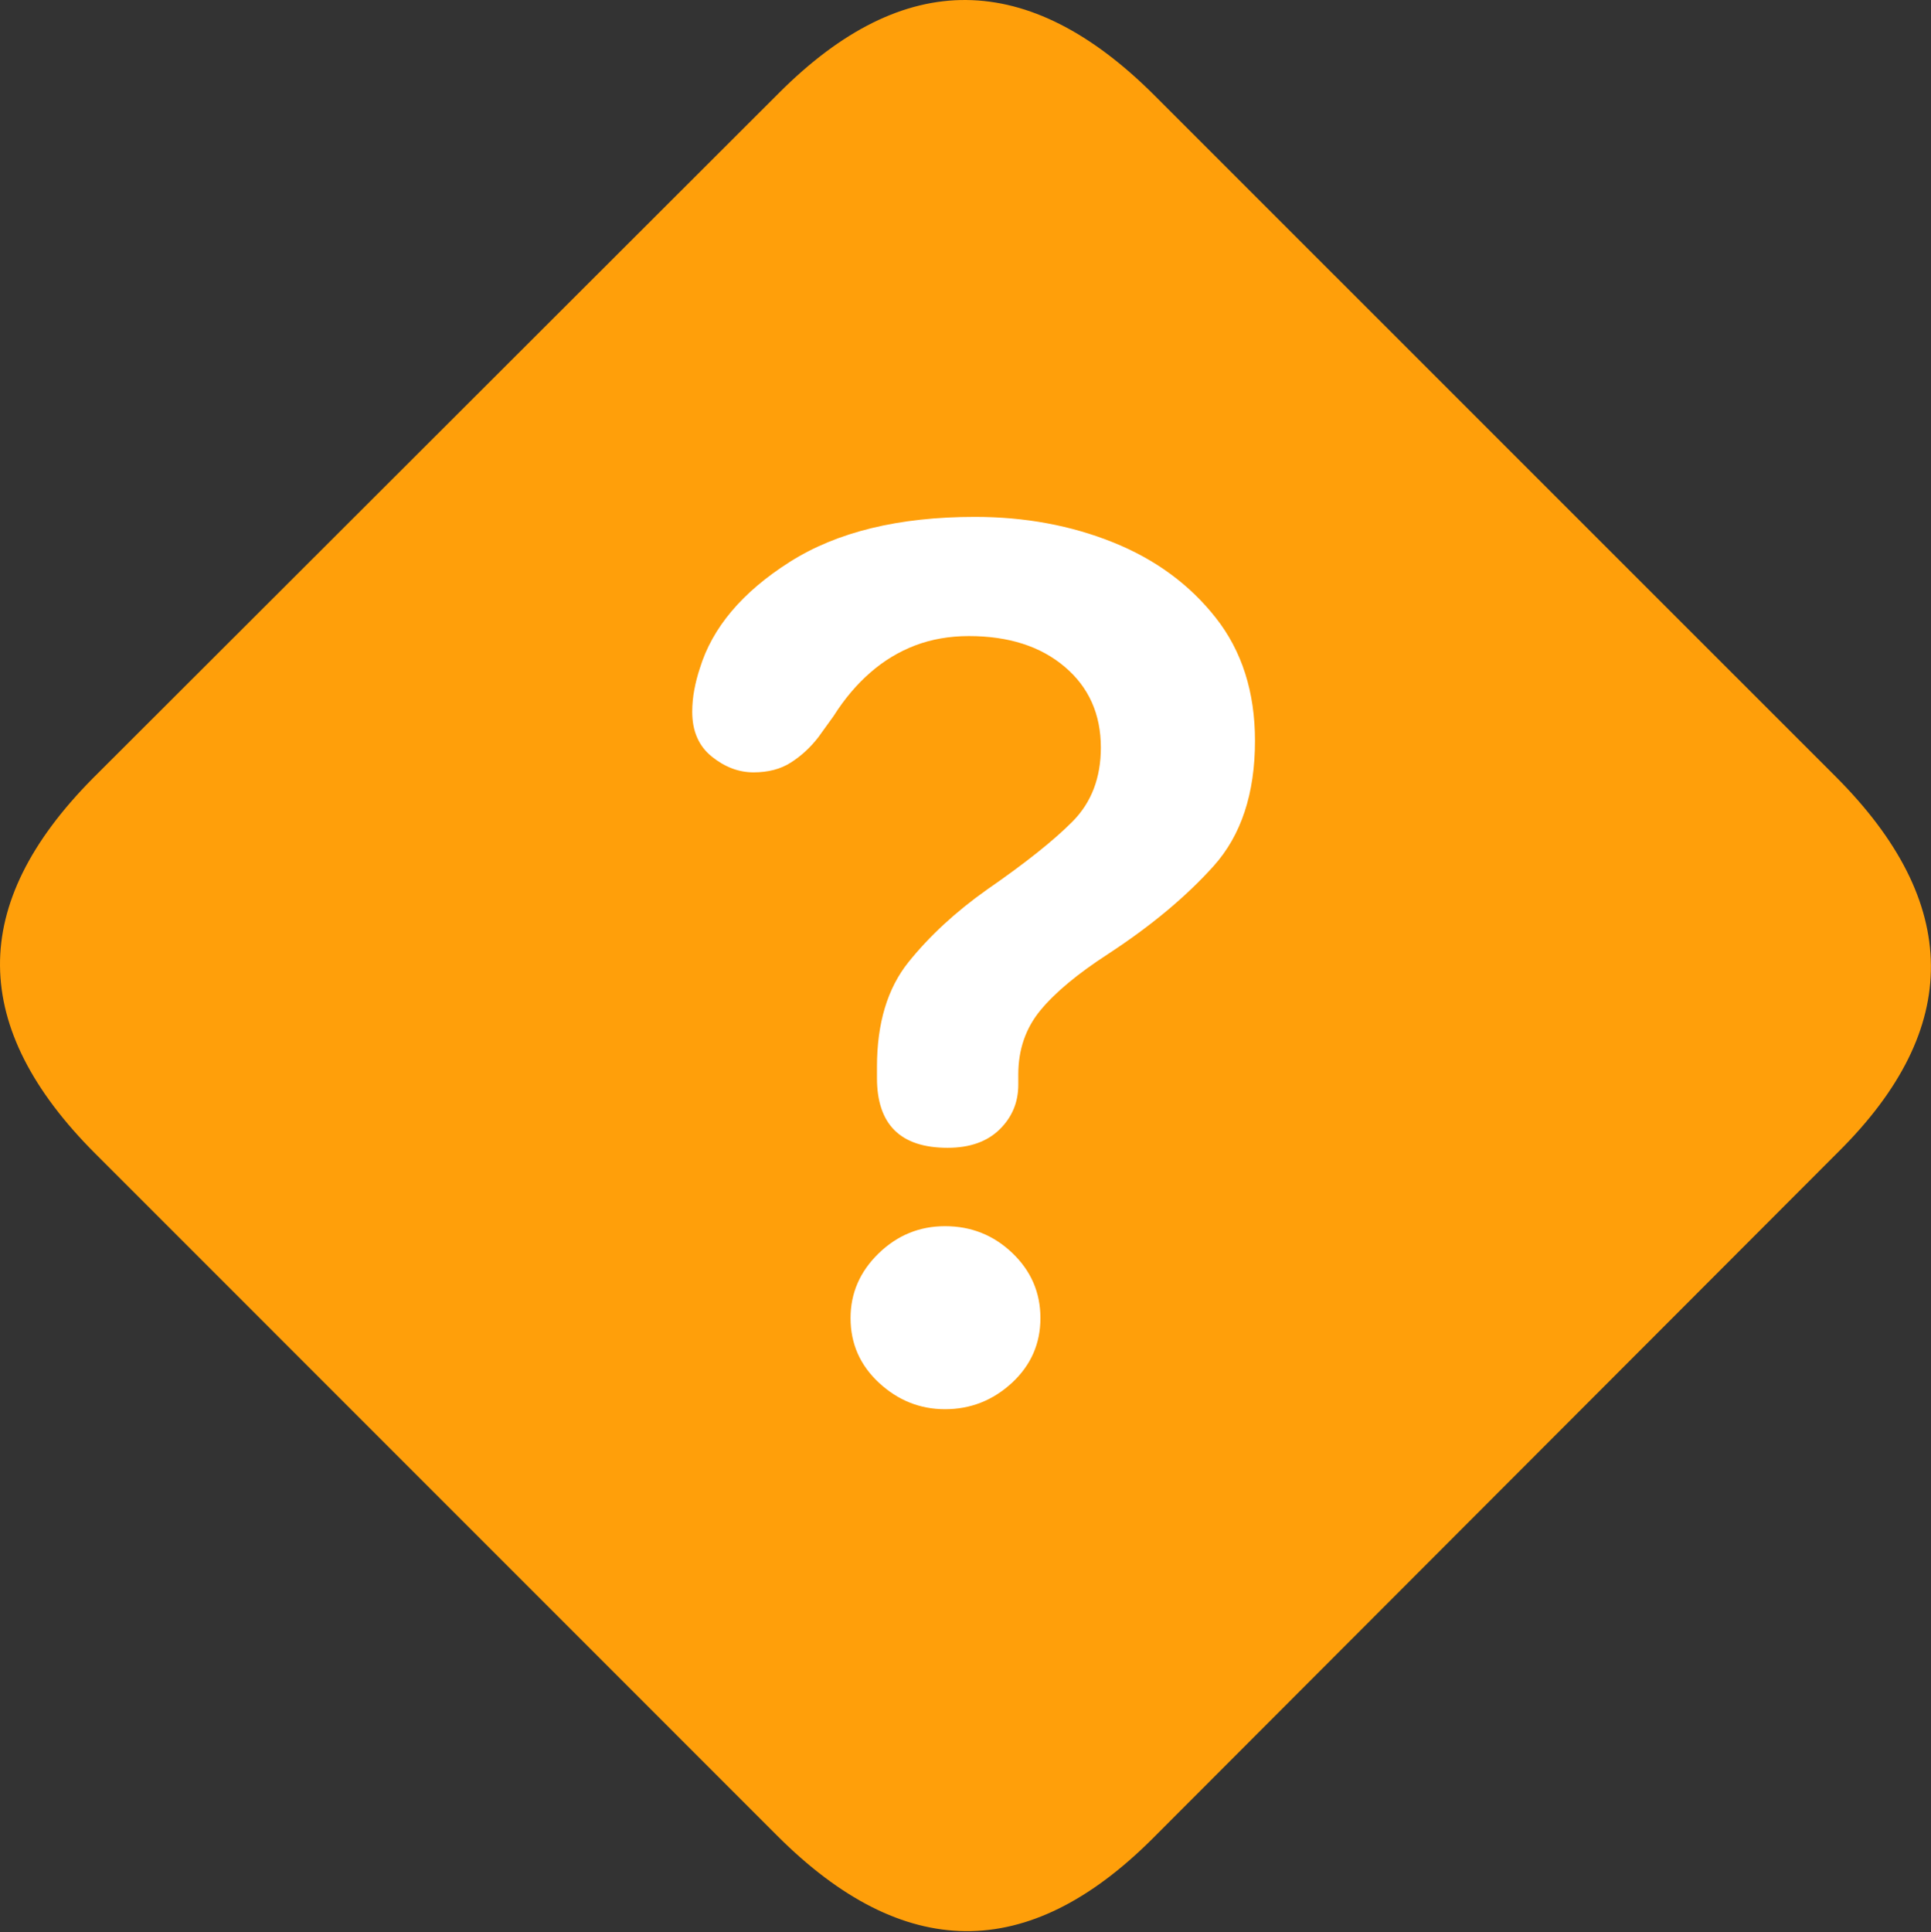 <?xml version="1.0" encoding="UTF-8"?>
<!--Generator: Apple Native CoreSVG 175.5-->
<!DOCTYPE svg
PUBLIC "-//W3C//DTD SVG 1.1//EN"
       "http://www.w3.org/Graphics/SVG/1.1/DTD/svg11.dtd">
<svg version="1.1" xmlns="http://www.w3.org/2000/svg" xmlns:xlink="http://www.w3.org/1999/xlink" width="22.149" height="22.158">
 <rect width="100%" height="100%" fill="#333333" stroke="none"/>
 <g>
  <rect height="22.158" opacity="0" width="22.149" x="0" y="0"/>
  <path d="M1.094 13.232L8.916 21.055Q10 22.139 11.074 22.148Q12.149 22.158 13.223 21.084L21.084 13.213Q22.158 12.149 22.148 11.069Q22.139 9.99 21.055 8.906L13.242 1.094Q12.158 0.01 11.084 8.79786e-05Q10.01-0.01 8.936 1.065L1.065 8.926Q-0.01 10.01 8.79786e-05 11.079Q0.01 12.149 1.094 13.232Z" fill="#ff9f0a"/>
  <path d="M10.869 13.164Q10.059 13.164 10.059 12.363Q10.059 12.334 10.059 12.3Q10.059 12.266 10.059 12.236Q10.059 11.485 10.42 11.035Q10.781 10.586 11.318 10.205Q11.982 9.746 12.305 9.419Q12.627 9.092 12.627 8.574Q12.627 7.998 12.212 7.647Q11.797 7.295 11.113 7.295Q10.781 7.295 10.498 7.402Q10.215 7.51 9.981 7.715Q9.746 7.92 9.561 8.213L9.385 8.457Q9.248 8.633 9.072 8.745Q8.897 8.858 8.643 8.858Q8.389 8.858 8.164 8.677Q7.94 8.496 7.94 8.164Q7.94 8.037 7.964 7.91Q7.988 7.783 8.027 7.666Q8.242 6.963 9.058 6.445Q9.873 5.928 11.182 5.928Q12.041 5.928 12.769 6.221Q13.496 6.514 13.945 7.085Q14.395 7.656 14.395 8.496Q14.395 9.404 13.921 9.932Q13.447 10.459 12.715 10.938Q12.188 11.279 11.934 11.587Q11.68 11.895 11.68 12.324Q11.68 12.344 11.68 12.378Q11.68 12.412 11.68 12.441Q11.68 12.744 11.465 12.954Q11.25 13.164 10.869 13.164ZM10.84 16.162Q10.41 16.162 10.083 15.86Q9.756 15.557 9.756 15.117Q9.756 14.688 10.078 14.375Q10.4 14.063 10.84 14.063Q11.289 14.063 11.611 14.37Q11.934 14.678 11.934 15.117Q11.934 15.557 11.607 15.86Q11.279 16.162 10.84 16.162Z" fill="#ffffff"/>
 </g>
</svg>
